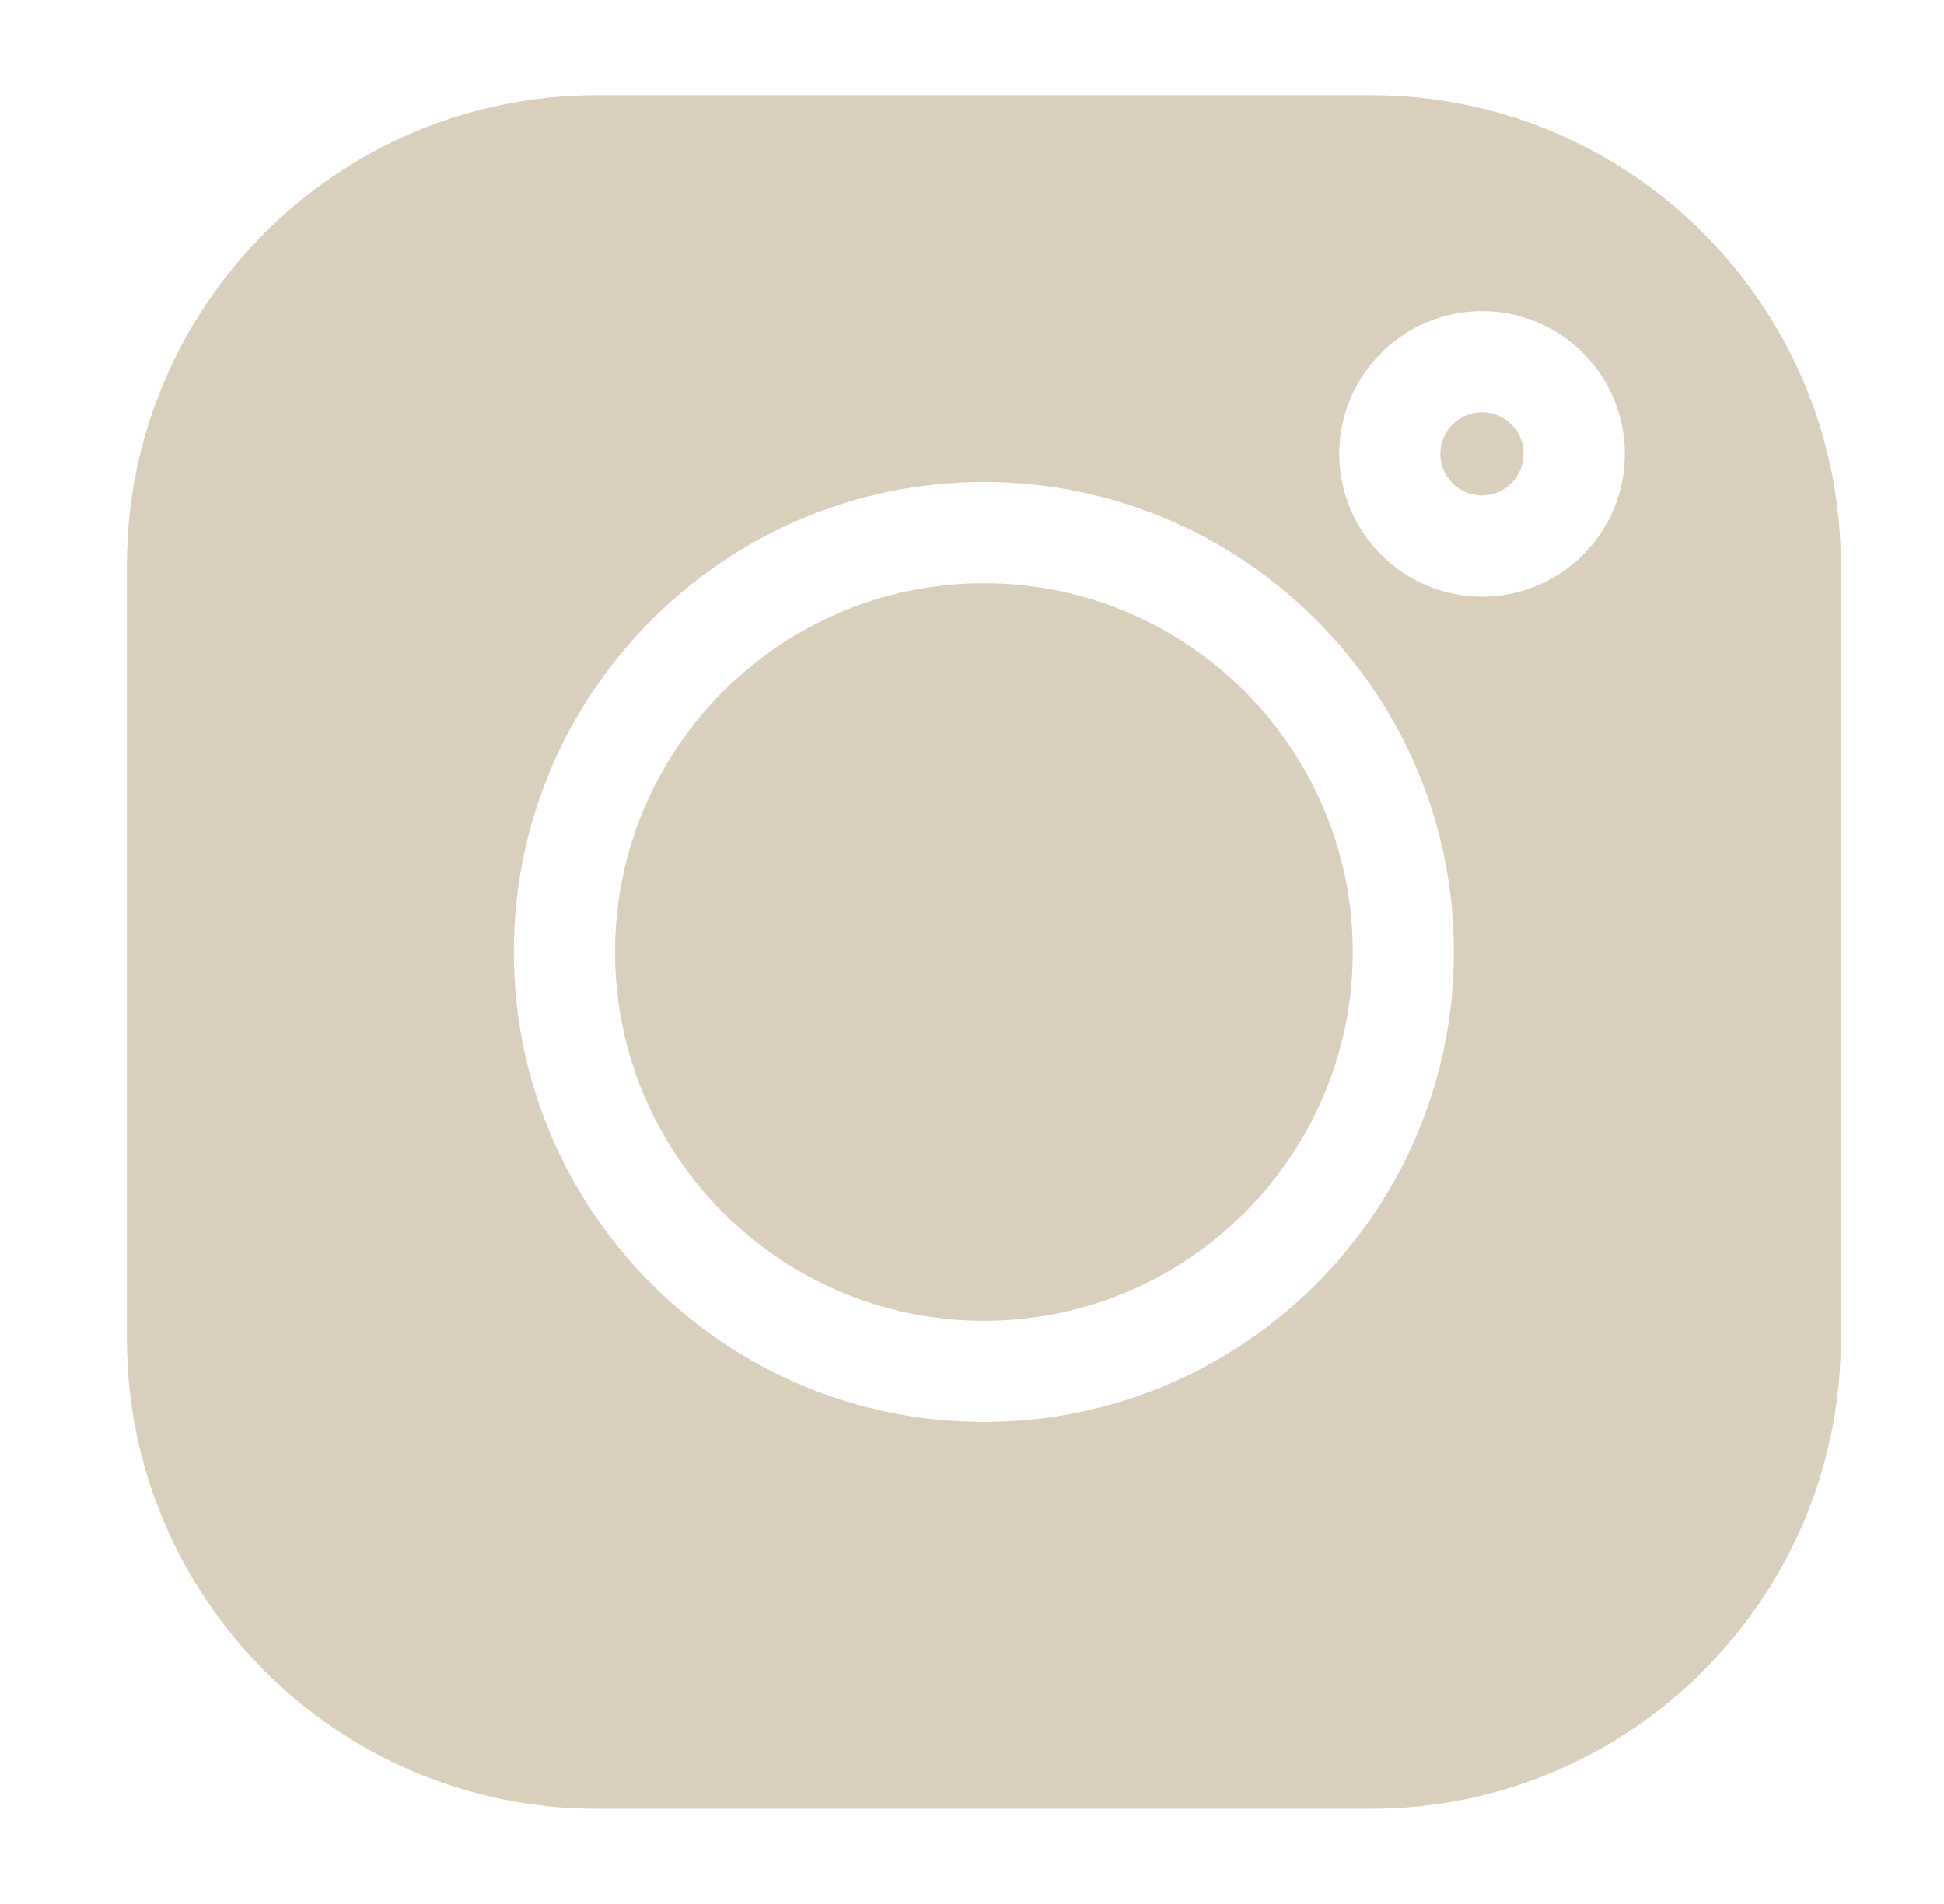 <svg width="49" height="48" viewBox="0 0 49 48" fill="none" xmlns="http://www.w3.org/2000/svg">
<g id="instagram (8) 1">
<g id="Group">
<g id="Group_2">
<path id="Vector" d="M37.355 10.393C36.777 10.393 36.307 10.864 36.307 11.442C36.307 12.02 36.777 12.491 37.355 12.491C37.934 12.491 38.404 12.02 38.404 11.442C38.404 10.864 37.934 10.393 37.355 10.393Z" fill="#DACEBC"/>
</g>
</g>
<g id="Group_3">
<g id="Group_4">
<path id="Vector_2" d="M24.8 14.703C19.673 14.703 15.502 18.874 15.502 24C15.502 29.127 19.673 33.298 24.8 33.298C29.927 33.298 34.098 29.127 34.098 24C34.098 18.874 29.927 14.703 24.8 14.703Z" fill="#DACEBC"/>
</g>
</g>
<g id="Group_5">
<g id="Group_6">
<path id="Vector_3" d="M34.557 2.399H15.042C8.512 2.399 3.199 7.712 3.199 14.242V33.757C3.199 40.287 8.512 45.599 15.042 45.599H34.557C41.087 45.599 46.399 40.287 46.399 33.757V14.242C46.399 7.712 41.087 2.399 34.557 2.399ZM24.799 35.848C18.266 35.848 12.95 30.533 12.95 23.999C12.95 17.466 18.266 12.151 24.799 12.151C31.333 12.151 36.648 17.466 36.648 23.999C36.648 30.533 31.333 35.848 24.799 35.848ZM37.357 15.042C35.372 15.042 33.757 13.427 33.757 11.442C33.757 9.457 35.372 7.842 37.357 7.842C39.342 7.842 40.957 9.457 40.957 11.442C40.957 13.427 39.342 15.042 37.357 15.042Z" fill="#DACEBC"/>
</g>
</g>
</g>
</svg>
